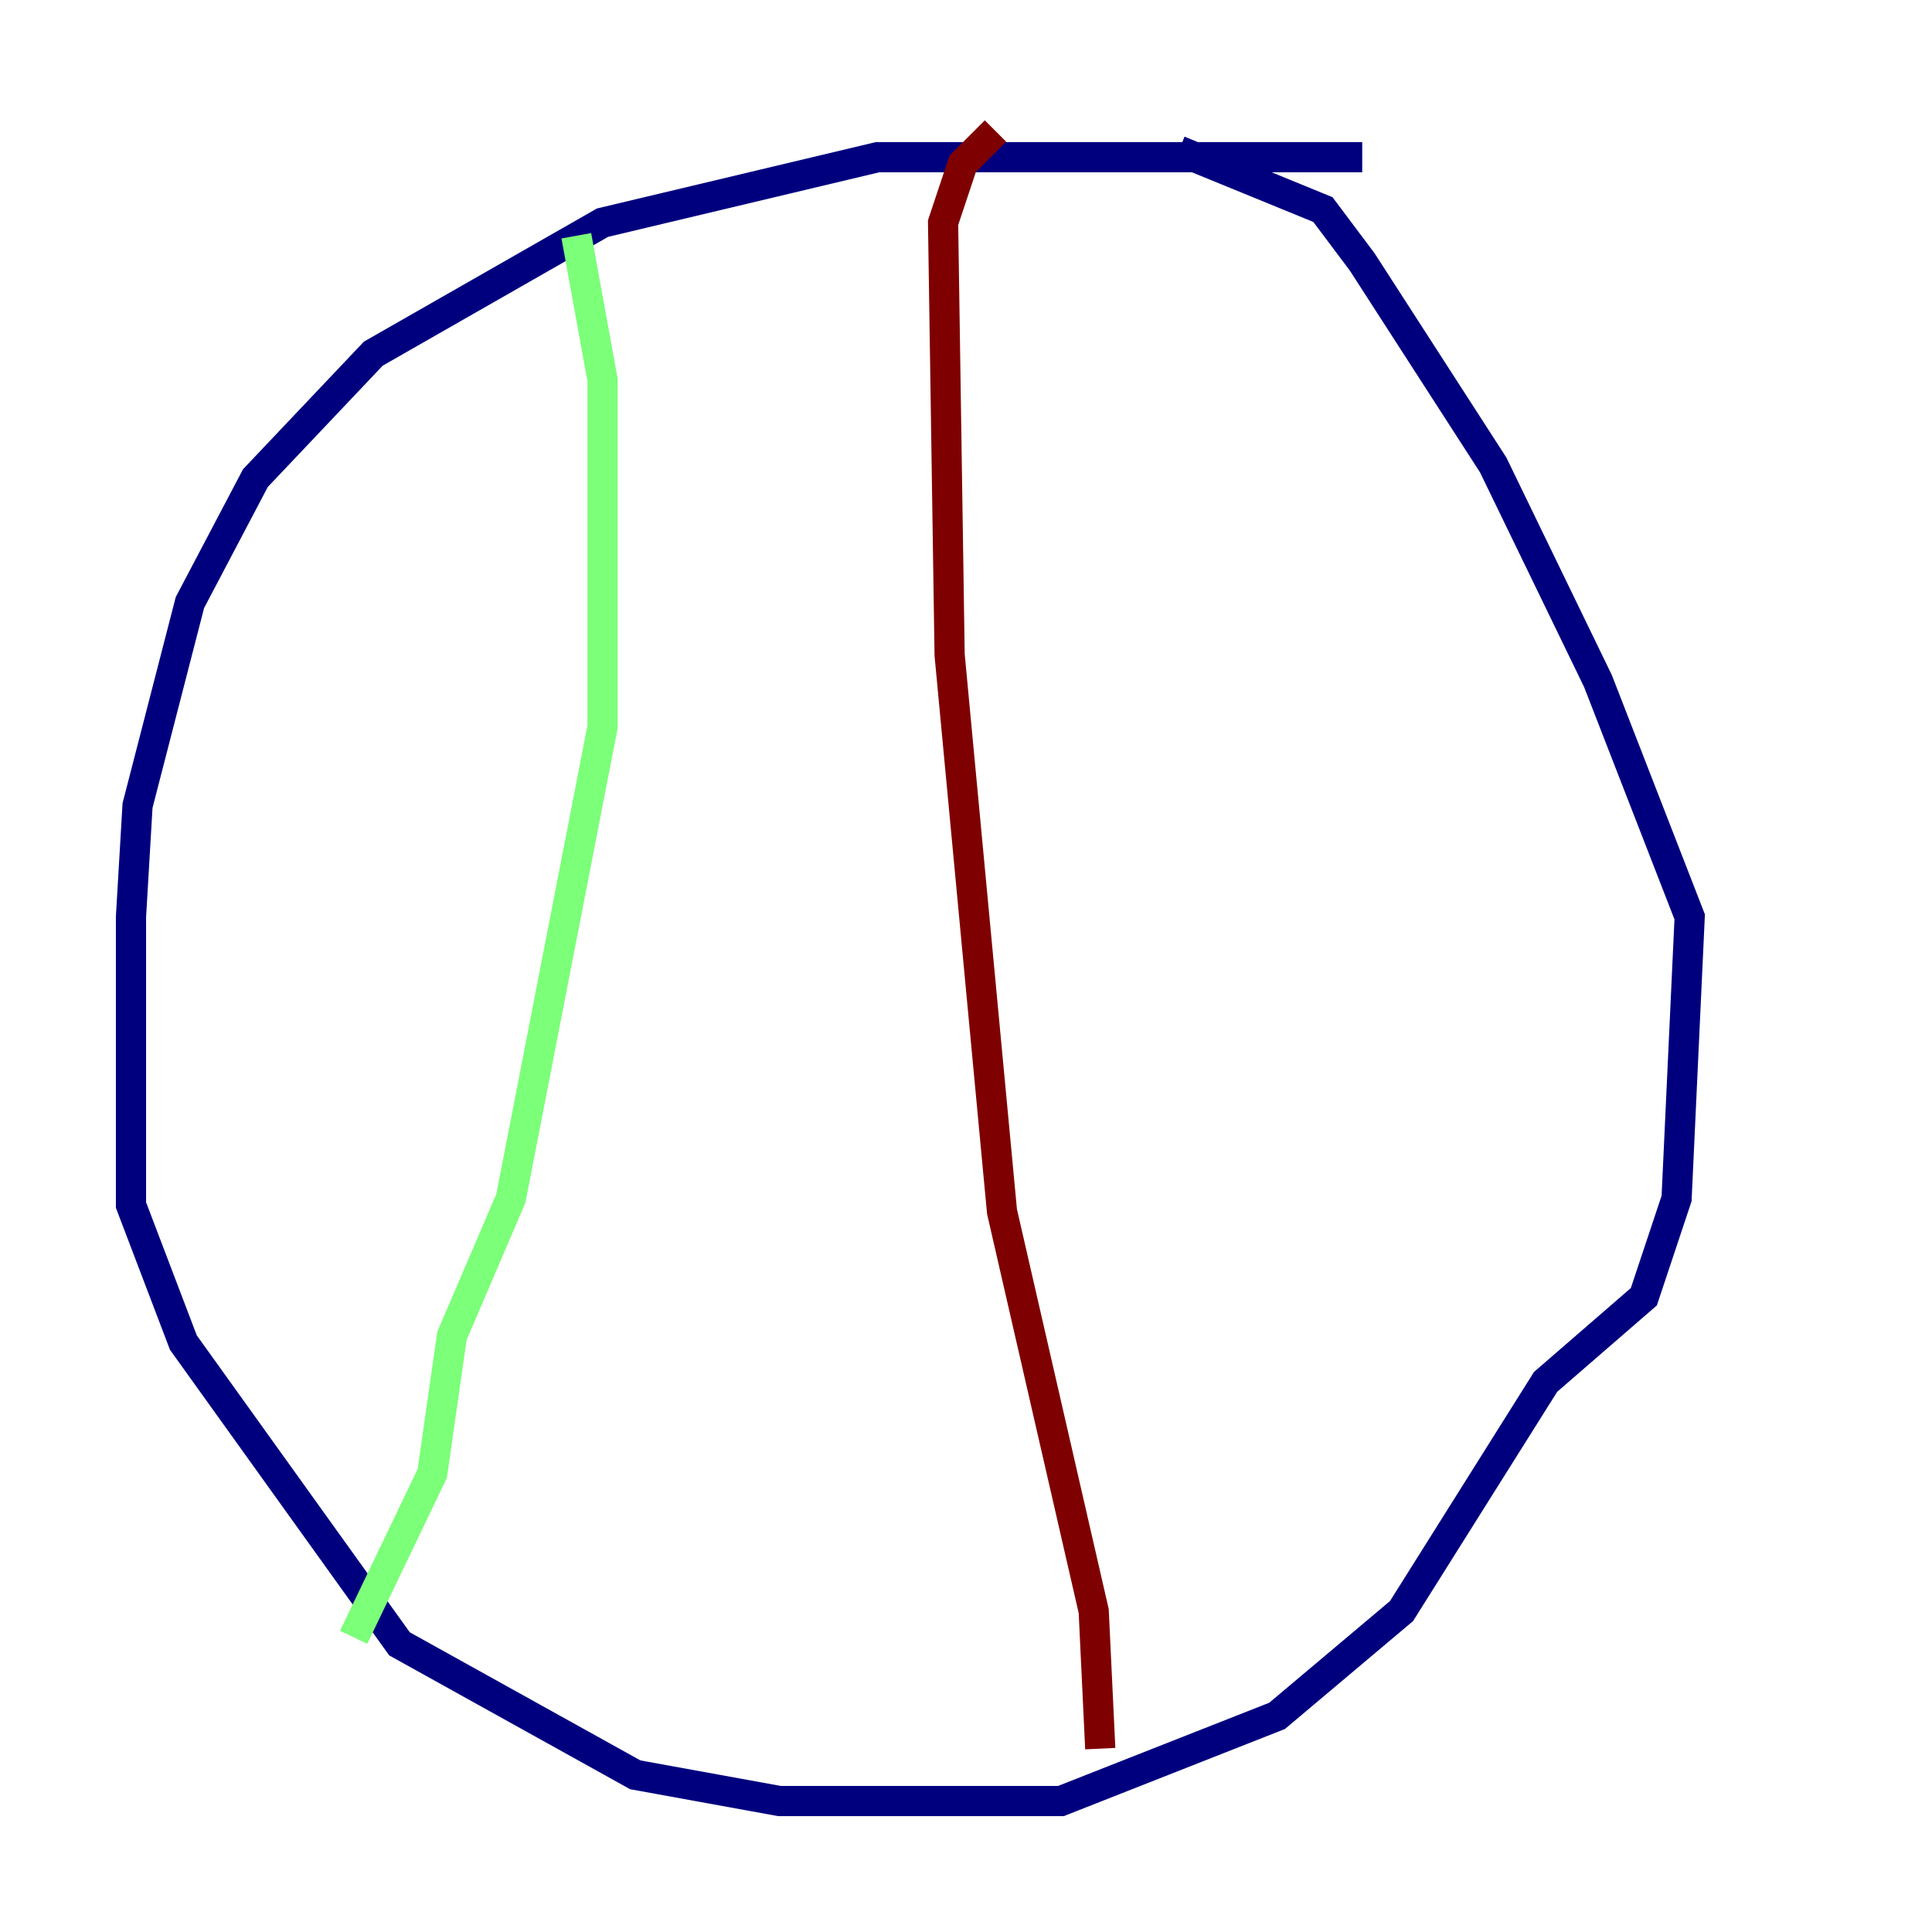 <?xml version="1.0" encoding="utf-8" ?>
<svg baseProfile="tiny" height="128" version="1.2" viewBox="0,0,128,128" width="128" xmlns="http://www.w3.org/2000/svg" xmlns:ev="http://www.w3.org/2001/xml-events" xmlns:xlink="http://www.w3.org/1999/xlink"><defs /><polyline fill="none" points="90.251,10.414 58.142,10.414 39.919,14.752 24.732,23.43 16.922,31.675 12.583,39.919 9.112,53.37 8.678,60.746 8.678,79.837 12.149,88.949 26.468,108.909 42.088,117.586 51.634,119.322 70.291,119.322 84.61,113.681 92.854,106.739 102.4,91.552 108.909,85.912 111.078,79.403 111.946,60.746 105.871,45.125 98.929,30.807 90.251,17.356 87.647,13.885 78.102,9.98" stroke="#00007f" stroke-width="2" /><polyline fill="none" points="38.183,15.62 39.919,25.166 39.919,48.163 33.844,79.403 29.939,88.515 28.637,97.627 23.43,108.475" stroke="#7cff79" stroke-width="2" /><polyline fill="none" points="72.895,115.851 72.461,106.739 66.386,80.271 62.915,43.39 62.481,14.752 63.783,10.848 65.953,8.678" stroke="#7f0000" stroke-width="2" /></svg>